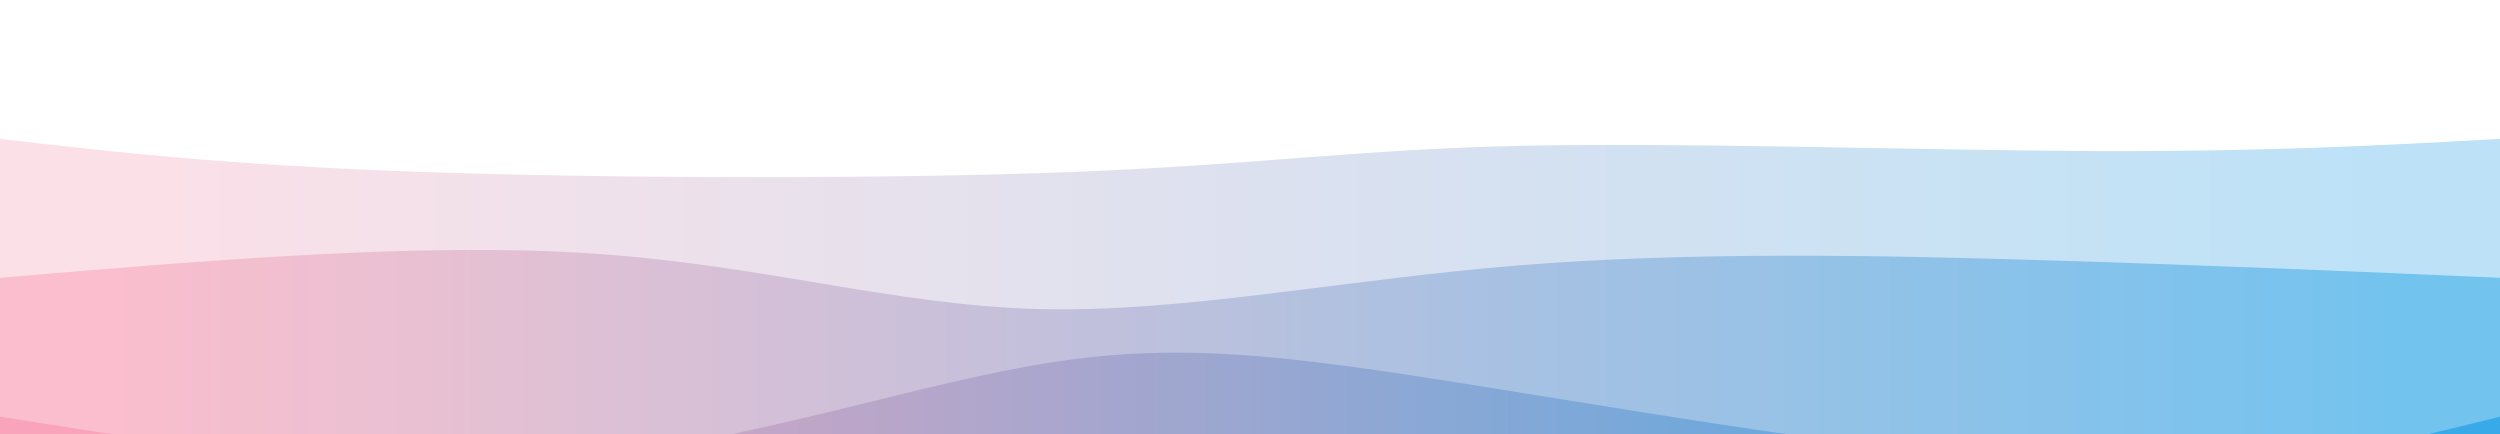 <svg width="100%" height="100%" id="svg" viewBox="0 0 1440 250" xmlns="http://www.w3.org/2000/svg" class="transition duration-300 ease-in-out delay-150"><style>
          .path-0{
            animation:pathAnim-0 4s;
            animation-timing-function: linear;
            animation-iteration-count: infinite;
          }
          @keyframes pathAnim-0{
            0%{
              d: path("M 0,400 C 0,400 0,80 0,80 C 65.129,87.541 130.258,95.081 242,99 C 353.742,102.919 512.096,103.215 619,99 C 725.904,94.785 781.359,86.057 876,84 C 970.641,81.943 1104.469,86.555 1205,87 C 1305.531,87.445 1372.766,83.722 1440,80 C 1440,80 1440,400 1440,400 Z");
            }
            25%{
              d: path("M 0,400 C 0,400 0,80 0,80 C 121.062,79.665 242.124,79.33 333,80 C 423.876,80.67 484.565,82.344 576,87 C 667.435,91.656 789.617,99.292 889,98 C 988.383,96.708 1064.967,86.488 1153,82 C 1241.033,77.512 1340.517,78.756 1440,80 C 1440,80 1440,400 1440,400 Z");
            }
            50%{
              d: path("M 0,400 C 0,400 0,80 0,80 C 64.909,75.474 129.818,70.947 235,64 C 340.182,57.053 485.636,47.684 586,55 C 686.364,62.316 741.636,86.316 835,86 C 928.364,85.684 1059.818,61.053 1167,56 C 1274.182,50.947 1357.091,65.474 1440,80 C 1440,80 1440,400 1440,400 Z");
            }
            75%{
              d: path("M 0,400 C 0,400 0,80 0,80 C 79.435,82.373 158.871,84.746 266,89 C 373.129,93.254 507.952,99.388 614,91 C 720.048,82.612 797.321,59.703 875,53 C 952.679,46.297 1030.766,55.799 1125,63 C 1219.234,70.201 1329.617,75.1 1440,80 C 1440,80 1440,400 1440,400 Z");
            }
            100%{
              d: path("M 0,400 C 0,400 0,80 0,80 C 65.129,87.541 130.258,95.081 242,99 C 353.742,102.919 512.096,103.215 619,99 C 725.904,94.785 781.359,86.057 876,84 C 970.641,81.943 1104.469,86.555 1205,87 C 1305.531,87.445 1372.766,83.722 1440,80 C 1440,80 1440,400 1440,400 Z");
            }
          }</style><defs><linearGradient id="gradient" x1="100%" y1="50%" x2="0%" y2="50%"><stop offset="5%" stop-color="#0693e3"></stop><stop offset="95%" stop-color="#f78da7"></stop></linearGradient></defs><path d="M 0,400 C 0,400 0,80 0,80 C 65.129,87.541 130.258,95.081 242,99 C 353.742,102.919 512.096,103.215 619,99 C 725.904,94.785 781.359,86.057 876,84 C 970.641,81.943 1104.469,86.555 1205,87 C 1305.531,87.445 1372.766,83.722 1440,80 C 1440,80 1440,400 1440,400 Z" stroke="none" stroke-width="0" fill="url(#gradient)" fill-opacity="0.265" class="transition-all duration-300 ease-in-out delay-150 path-0"></path><style>
          .path-1{
            animation:pathAnim-1 4s;
            animation-timing-function: linear;
            animation-iteration-count: infinite;
          }
          @keyframes pathAnim-1{
            0%{
              d: path("M 0,400 C 0,400 0,160 0,160 C 121.311,149.742 242.622,139.483 341,146 C 439.378,152.517 514.823,175.809 598,178 C 681.177,180.191 772.086,161.282 873,153 C 973.914,144.718 1084.833,147.062 1181,150 C 1277.167,152.938 1358.584,156.469 1440,160 C 1440,160 1440,400 1440,400 Z");
            }
            25%{
              d: path("M 0,400 C 0,400 0,160 0,160 C 76.756,158.536 153.512,157.072 244,149 C 334.488,140.928 438.708,126.249 535,135 C 631.292,143.751 719.656,175.933 829,188 C 938.344,200.067 1068.67,192.019 1174,184 C 1279.33,175.981 1359.665,167.99 1440,160 C 1440,160 1440,400 1440,400 Z");
            }
            50%{
              d: path("M 0,400 C 0,400 0,160 0,160 C 75.378,151.837 150.756,143.675 262,152 C 373.244,160.325 520.354,185.139 623,186 C 725.646,186.861 783.828,163.77 876,158 C 968.172,152.23 1094.335,163.78 1194,167 C 1293.665,170.22 1366.833,165.11 1440,160 C 1440,160 1440,400 1440,400 Z");
            }
            75%{
              d: path("M 0,400 C 0,400 0,160 0,160 C 92.383,152.01 184.766,144.019 282,149 C 379.234,153.981 481.321,171.933 584,181 C 686.679,190.067 789.952,190.249 873,185 C 956.048,179.751 1018.871,169.072 1110,164 C 1201.129,158.928 1320.565,159.464 1440,160 C 1440,160 1440,400 1440,400 Z");
            }
            100%{
              d: path("M 0,400 C 0,400 0,160 0,160 C 121.311,149.742 242.622,139.483 341,146 C 439.378,152.517 514.823,175.809 598,178 C 681.177,180.191 772.086,161.282 873,153 C 973.914,144.718 1084.833,147.062 1181,150 C 1277.167,152.938 1358.584,156.469 1440,160 C 1440,160 1440,400 1440,400 Z");
            }
          }</style><defs><linearGradient id="gradient" x1="100%" y1="50%" x2="0%" y2="50%"><stop offset="5%" stop-color="#0693e3"></stop><stop offset="95%" stop-color="#f78da7"></stop></linearGradient></defs><path d="M 0,400 C 0,400 0,160 0,160 C 121.311,149.742 242.622,139.483 341,146 C 439.378,152.517 514.823,175.809 598,178 C 681.177,180.191 772.086,161.282 873,153 C 973.914,144.718 1084.833,147.062 1181,150 C 1277.167,152.938 1358.584,156.469 1440,160 C 1440,160 1440,400 1440,400 Z" stroke="none" stroke-width="0" fill="url(#gradient)" fill-opacity="0.4" class="transition-all duration-300 ease-in-out delay-150 path-1"></path><style>
          .path-2{
            animation:pathAnim-2 4s;
            animation-timing-function: linear;
            animation-iteration-count: infinite;
          }
          @keyframes pathAnim-2{
            0%{
              d: path("M 0,400 C 0,400 0,240 0,240 C 107.014,257.024 214.029,274.048 316,266 C 417.971,257.952 514.9,224.833 592,211 C 669.1,197.167 726.373,202.622 831,219 C 935.627,235.378 1087.608,262.679 1197,268 C 1306.392,273.321 1373.196,256.66 1440,240 C 1440,240 1440,400 1440,400 Z");
            }
            25%{
              d: path("M 0,400 C 0,400 0,240 0,240 C 83.091,251.656 166.182,263.311 256,260 C 345.818,256.689 442.364,238.411 555,239 C 667.636,239.589 796.364,259.043 894,260 C 991.636,260.957 1058.182,243.416 1144,237 C 1229.818,230.584 1334.909,235.292 1440,240 C 1440,240 1440,400 1440,400 Z");
            }
            50%{
              d: path("M 0,400 C 0,400 0,240 0,240 C 98.239,248.048 196.478,256.096 279,261 C 361.522,265.904 428.325,267.665 531,255 C 633.675,242.335 772.22,215.244 889,212 C 1005.78,208.756 1100.794,229.359 1189,238 C 1277.206,246.641 1358.603,243.321 1440,240 C 1440,240 1440,400 1440,400 Z");
            }
            75%{
              d: path("M 0,400 C 0,400 0,240 0,240 C 69.809,225.167 139.617,210.335 241,218 C 342.383,225.665 475.34,255.828 572,258 C 668.66,260.172 729.024,234.354 821,221 C 912.976,207.646 1036.565,206.756 1145,212 C 1253.435,217.244 1346.718,228.622 1440,240 C 1440,240 1440,400 1440,400 Z");
            }
            100%{
              d: path("M 0,400 C 0,400 0,240 0,240 C 107.014,257.024 214.029,274.048 316,266 C 417.971,257.952 514.9,224.833 592,211 C 669.1,197.167 726.373,202.622 831,219 C 935.627,235.378 1087.608,262.679 1197,268 C 1306.392,273.321 1373.196,256.66 1440,240 C 1440,240 1440,400 1440,400 Z");
            }
          }</style><defs><linearGradient id="gradient" x1="100%" y1="50%" x2="0%" y2="50%"><stop offset="5%" stop-color="#0693e3"></stop><stop offset="95%" stop-color="#f78da7"></stop></linearGradient></defs><path d="M 0,400 C 0,400 0,240 0,240 C 107.014,257.024 214.029,274.048 316,266 C 417.971,257.952 514.9,224.833 592,211 C 669.1,197.167 726.373,202.622 831,219 C 935.627,235.378 1087.608,262.679 1197,268 C 1306.392,273.321 1373.196,256.66 1440,240 C 1440,240 1440,400 1440,400 Z" stroke="none" stroke-width="0" fill="url(#gradient)" fill-opacity="0.53" class="transition-all duration-300 ease-in-out delay-150 path-2"></path><style>
          .path-3{
            animation:pathAnim-3 4s;
            animation-timing-function: linear;
            animation-iteration-count: infinite;
          }
          @keyframes pathAnim-3{
            0%{
              d: path("M 0,400 C 0,400 0,320 0,320 C 108.44,325.608 216.88,331.215 325,331 C 433.12,330.785 540.919,324.746 622,320 C 703.081,315.254 757.445,311.799 853,307 C 948.555,302.201 1085.301,296.057 1190,298 C 1294.699,299.943 1367.349,309.971 1440,320 C 1440,320 1440,400 1440,400 Z");
            }
            25%{
              d: path("M 0,400 C 0,400 0,320 0,320 C 85.244,323.722 170.488,327.445 281,328 C 391.512,328.555 527.292,325.943 615,328 C 702.708,330.057 742.344,336.785 829,339 C 915.656,341.215 1049.33,338.919 1159,335 C 1268.67,331.081 1354.335,325.541 1440,320 C 1440,320 1440,400 1440,400 Z");
            }
            50%{
              d: path("M 0,400 C 0,400 0,320 0,320 C 93.789,326.967 187.579,333.933 290,328 C 392.421,322.067 503.474,303.234 611,300 C 718.526,296.766 822.526,309.129 907,310 C 991.474,310.871 1056.421,300.249 1142,300 C 1227.579,299.751 1333.789,309.876 1440,320 C 1440,320 1440,400 1440,400 Z");
            }
            75%{
              d: path("M 0,400 C 0,400 0,320 0,320 C 109.589,325.914 219.177,331.828 313,331 C 406.823,330.172 484.88,322.603 564,319 C 643.12,315.397 723.301,315.761 817,315 C 910.699,314.239 1017.914,312.354 1124,313 C 1230.086,313.646 1335.043,316.823 1440,320 C 1440,320 1440,400 1440,400 Z");
            }
            100%{
              d: path("M 0,400 C 0,400 0,320 0,320 C 108.44,325.608 216.88,331.215 325,331 C 433.12,330.785 540.919,324.746 622,320 C 703.081,315.254 757.445,311.799 853,307 C 948.555,302.201 1085.301,296.057 1190,298 C 1294.699,299.943 1367.349,309.971 1440,320 C 1440,320 1440,400 1440,400 Z");
            }
          }</style><defs><linearGradient id="gradient" x1="100%" y1="50%" x2="0%" y2="50%"><stop offset="5%" stop-color="#0693e3"></stop><stop offset="95%" stop-color="#f78da7"></stop></linearGradient></defs><path d="M 0,400 C 0,400 0,320 0,320 C 108.44,325.608 216.88,331.215 325,331 C 433.12,330.785 540.919,324.746 622,320 C 703.081,315.254 757.445,311.799 853,307 C 948.555,302.201 1085.301,296.057 1190,298 C 1294.699,299.943 1367.349,309.971 1440,320 C 1440,320 1440,400 1440,400 Z" stroke="none" stroke-width="0" fill="url(#gradient)" fill-opacity="1" class="transition-all duration-300 ease-in-out delay-150 path-3"></path></svg>